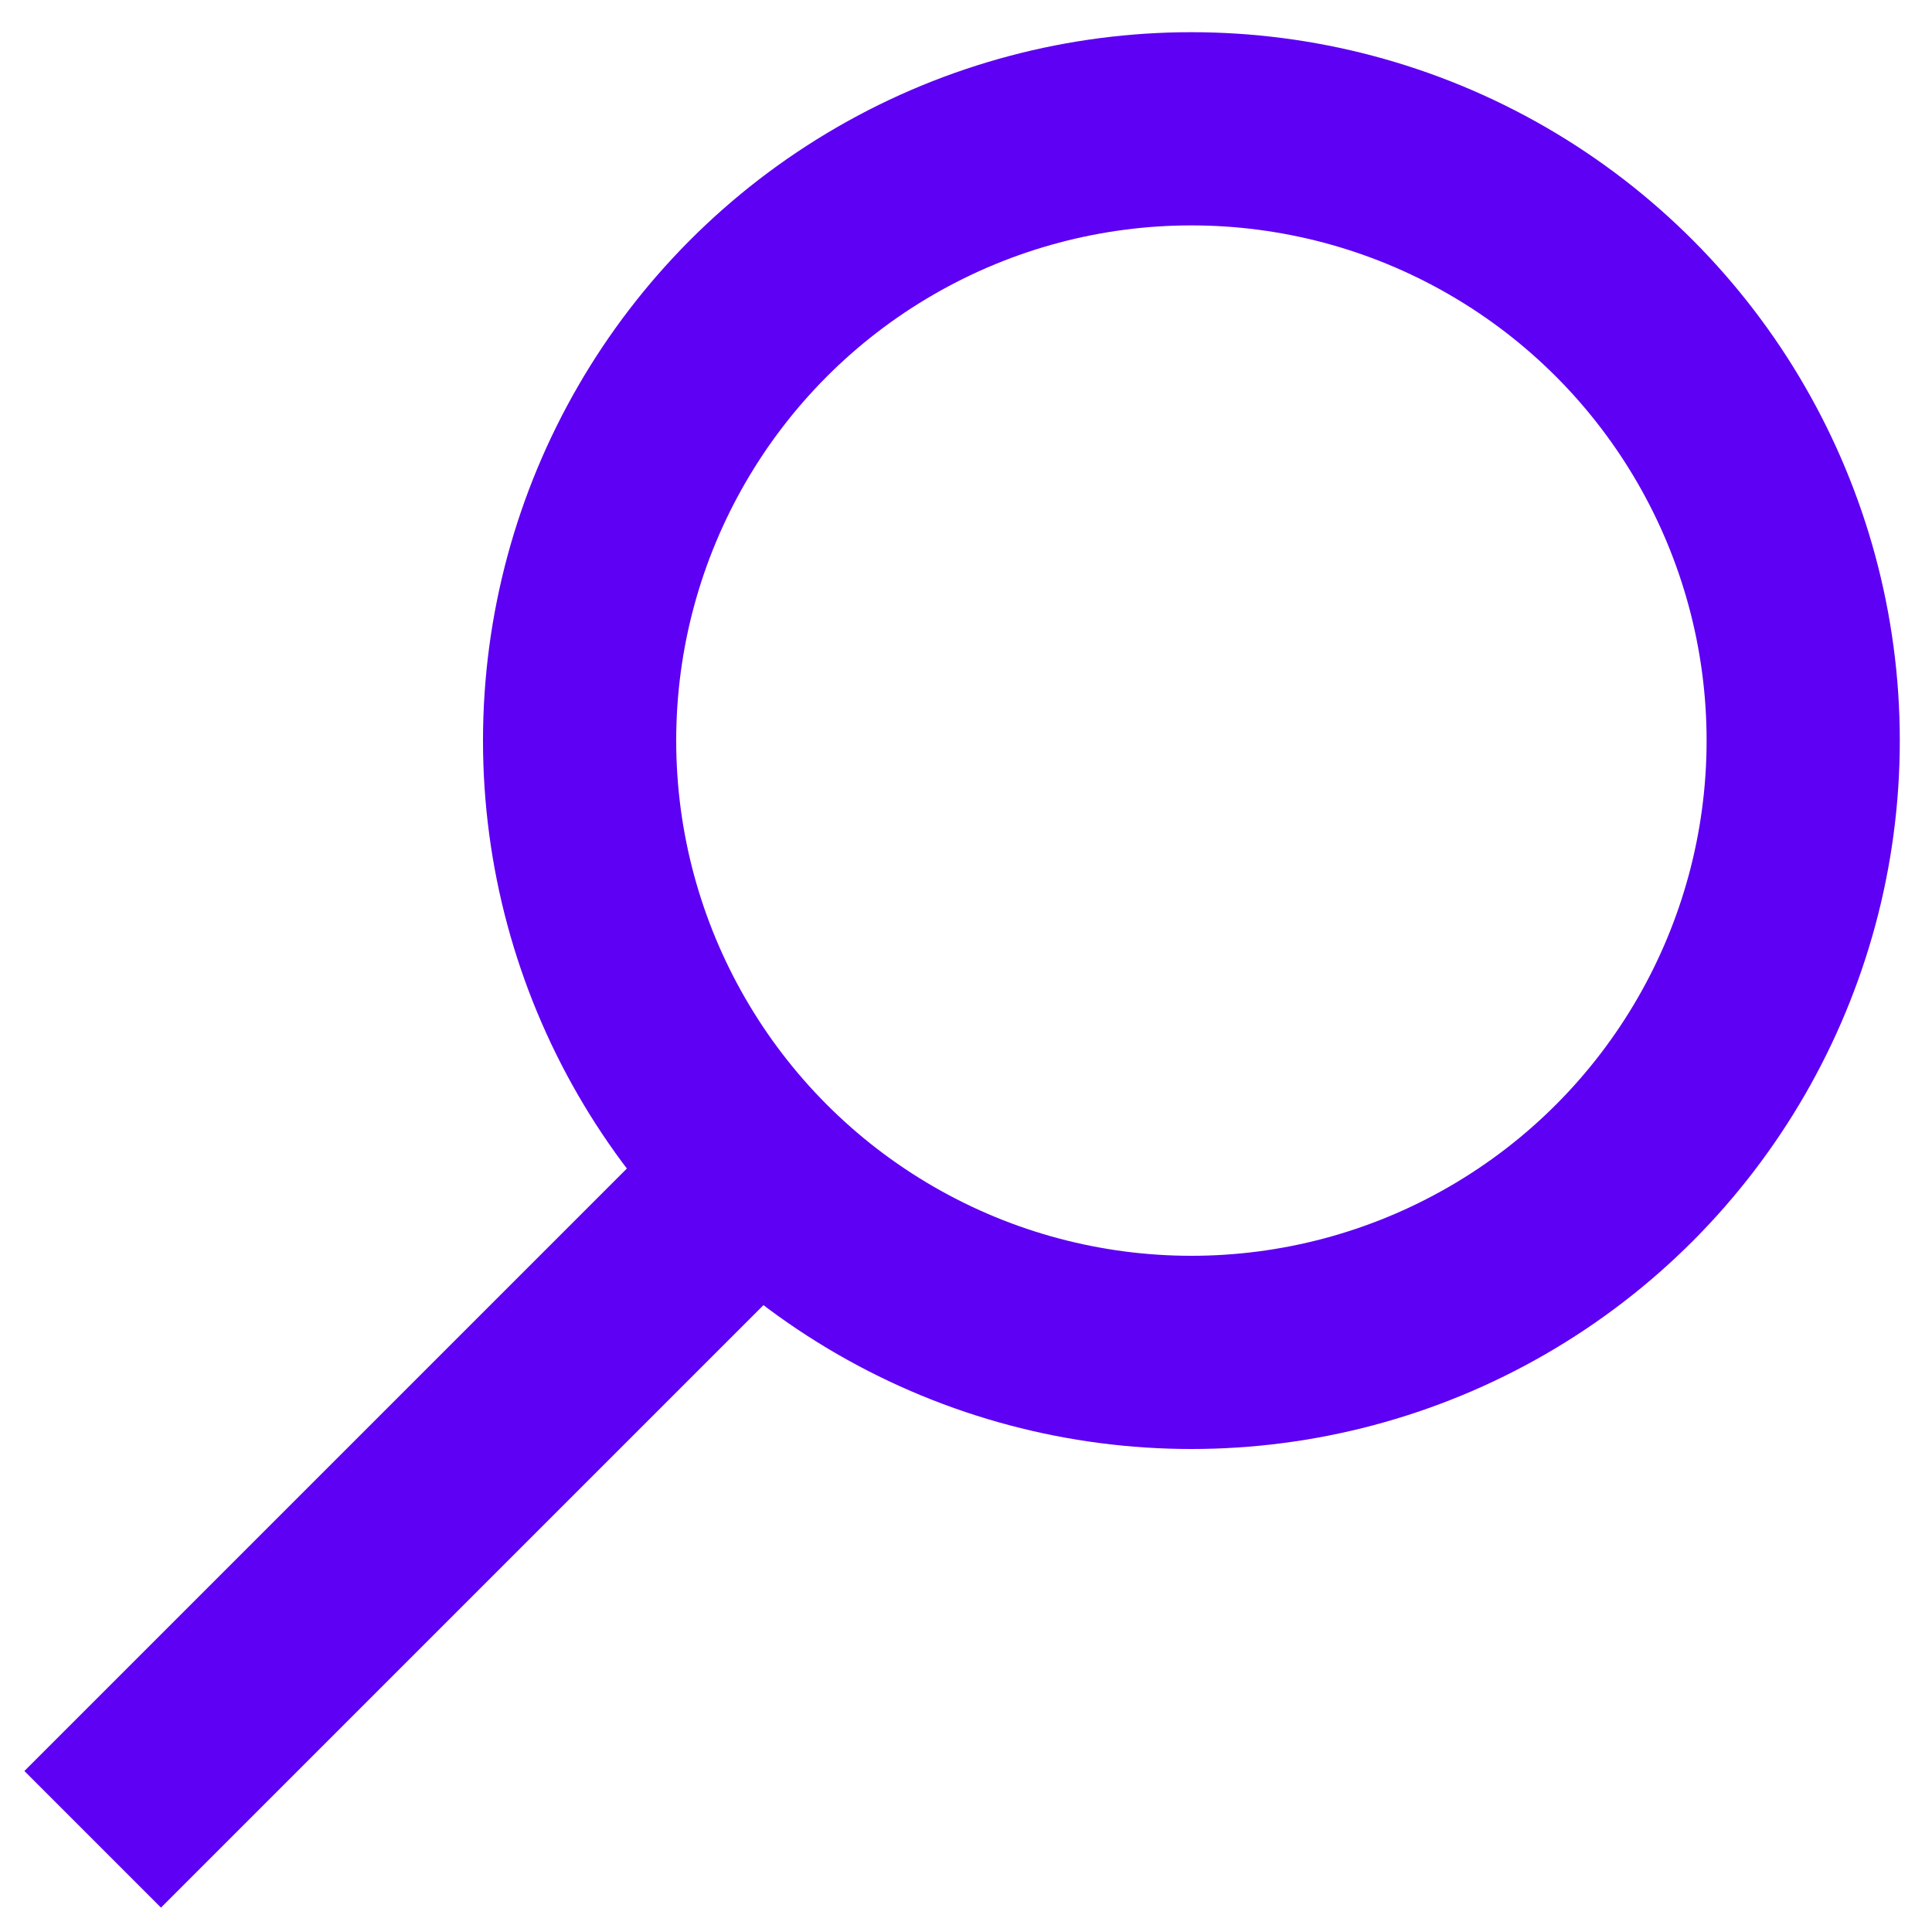 <svg width="30" height="30" viewBox="0 0 30 30" xmlns="http://www.w3.org/2000/svg"><title>search</title><g transform="translate(2 2)" stroke="#5D00F3" stroke-width="3" fill="none" fill-rule="evenodd"><path d="M.5 25.5l9.118-9.118" stroke-linecap="square"/><circle fill-opacity="0" fill="#D8D8D8" cx="16.5" cy="9.5" r="9.5"/></g></svg>